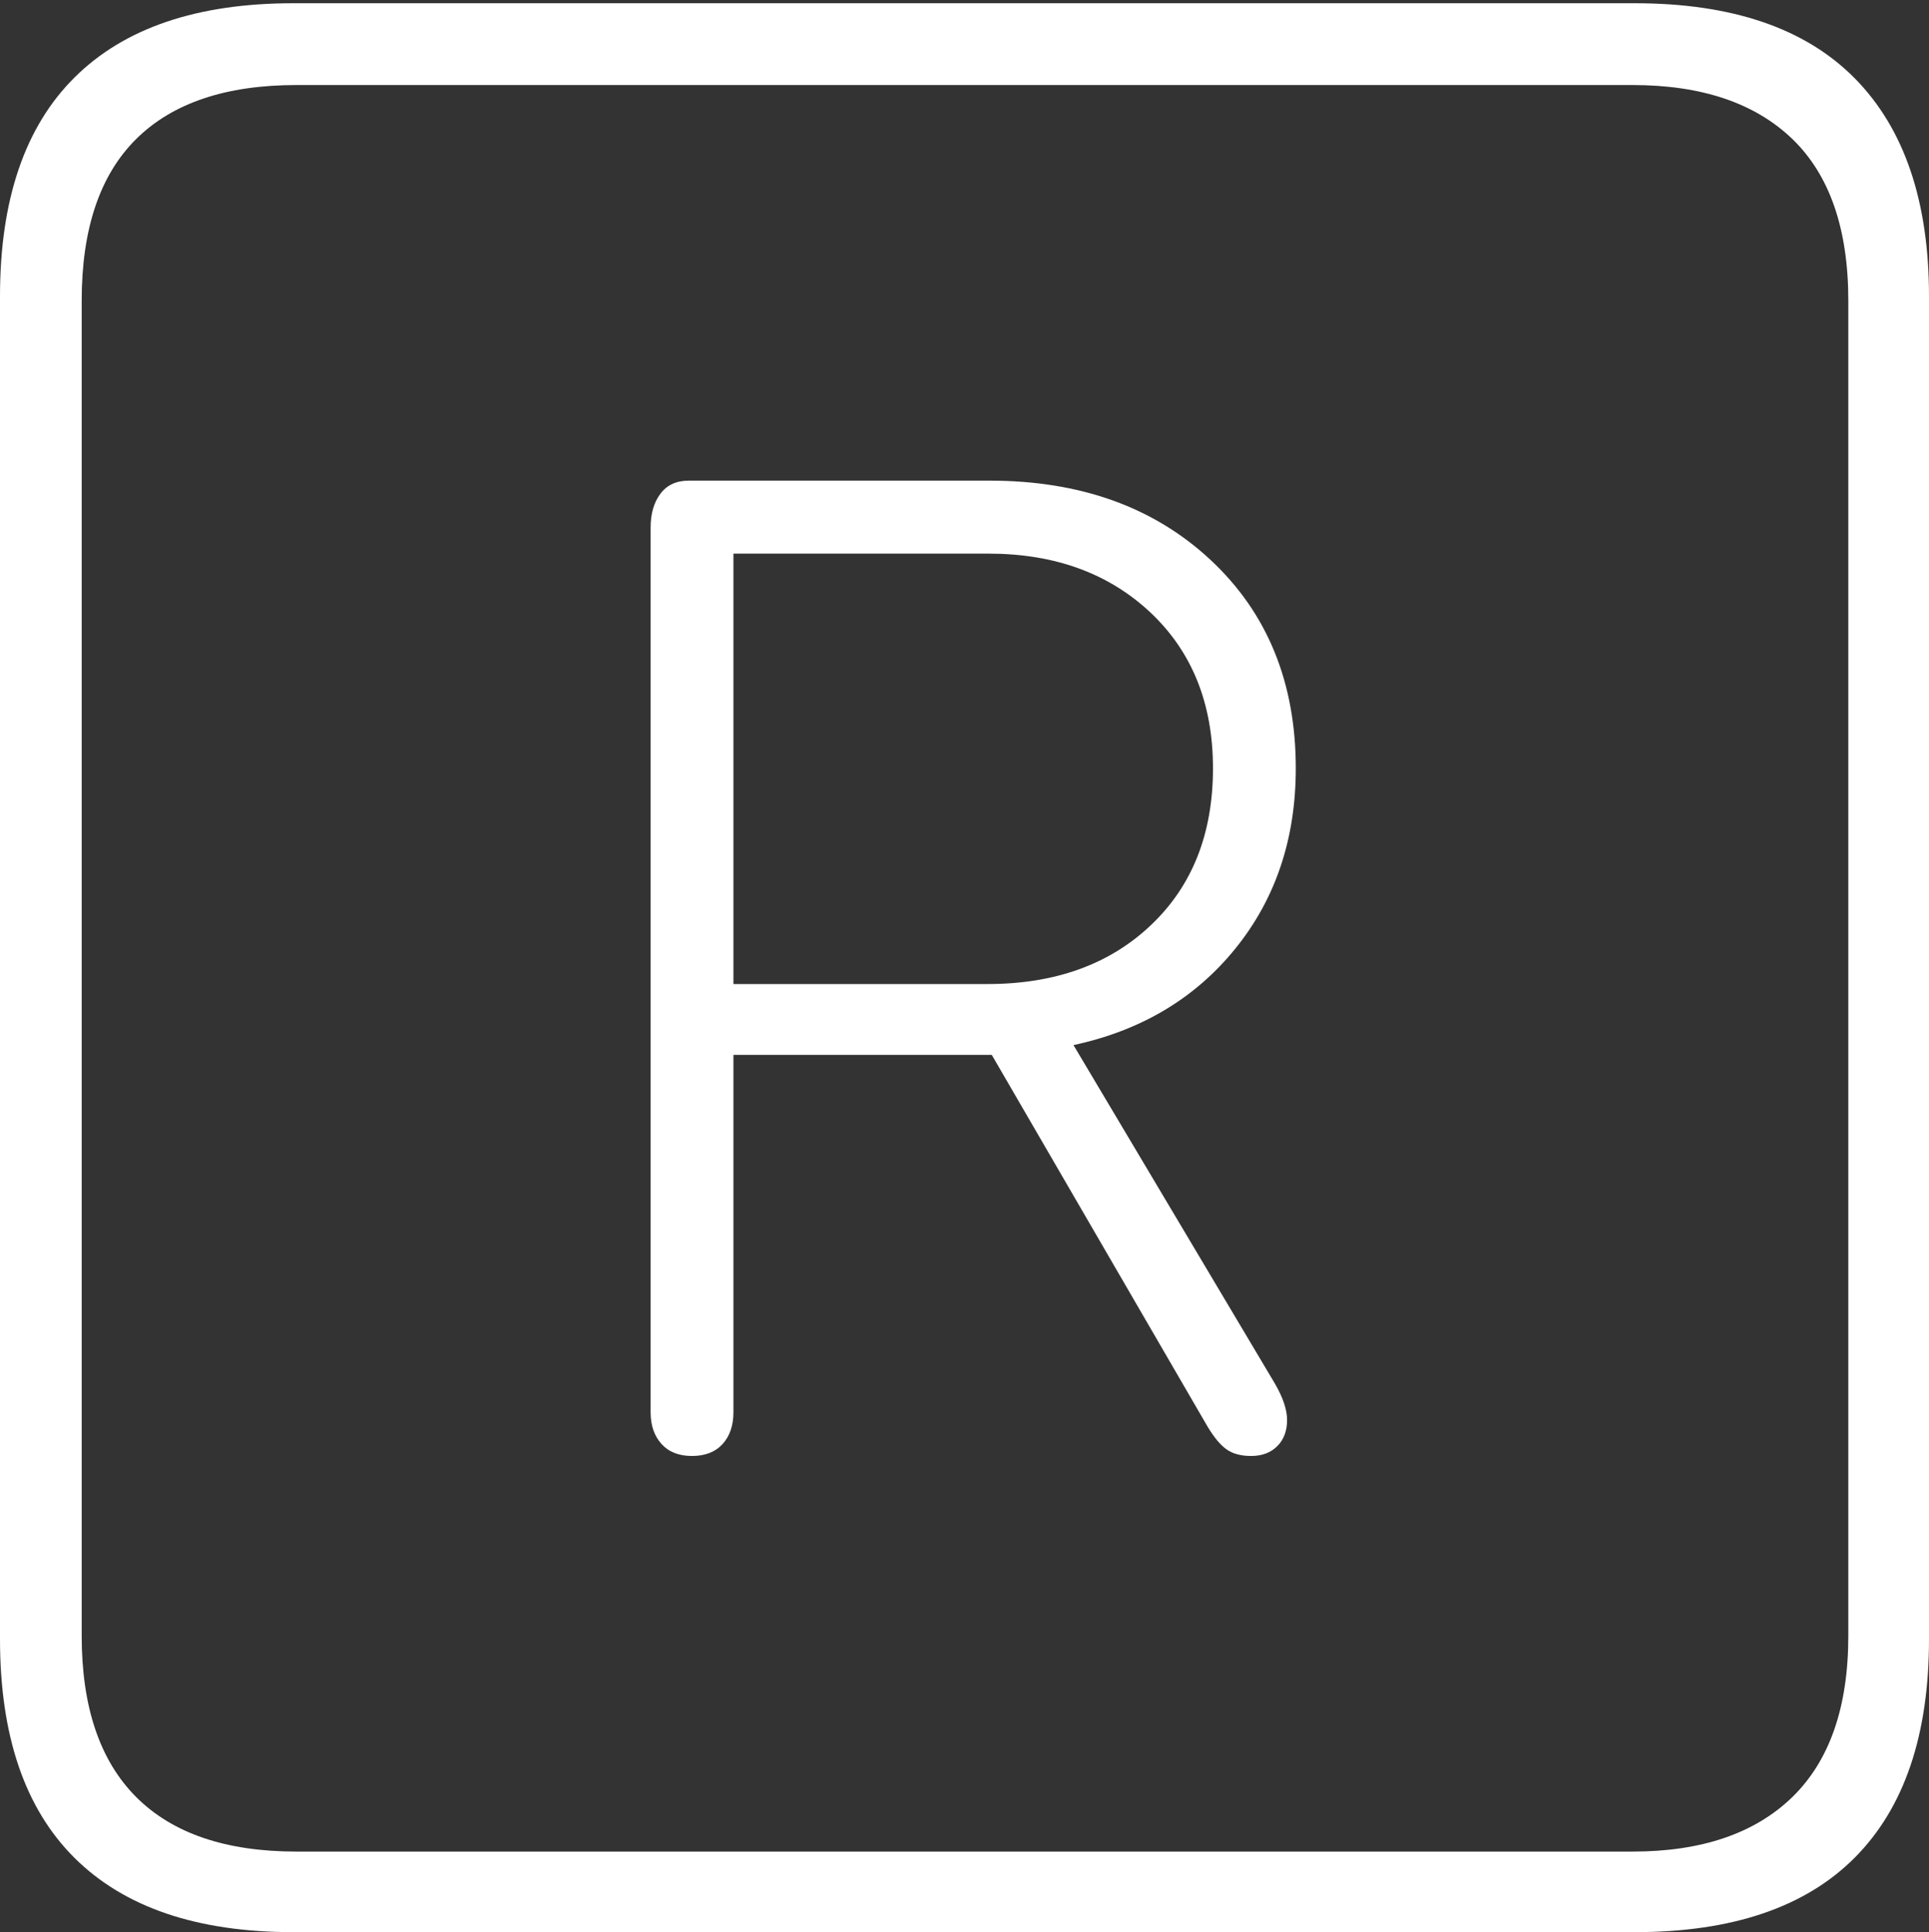 <?xml version="1.0" encoding="UTF-8"?>
<!--Generator: Apple Native CoreSVG 175-->
<!DOCTYPE svg
PUBLIC "-//W3C//DTD SVG 1.1//EN"
       "http://www.w3.org/Graphics/SVG/1.1/DTD/svg11.dtd">
<svg version="1.1" xmlns="http://www.w3.org/2000/svg" xmlns:xlink="http://www.w3.org/1999/xlink" width="17.285" height="17.314">
 <rect width="100%" height="100%" fill="#333333" stroke="none"/>
 <g>
  <rect height="17.314" opacity="0" width="17.285" x="0" y="0"/>
  <path d="M2.627 17.314L14.648 17.314Q15.957 17.314 16.621 16.645Q17.285 15.977 17.285 14.688L17.285 2.656Q17.285 1.377 16.621 0.703Q15.957 0.029 14.648 0.029L2.627 0.029Q1.338 0.029 0.669 0.693Q0 1.357 0 2.656L0 14.688Q0 15.986 0.669 16.65Q1.338 17.314 2.627 17.314ZM2.656 16.592Q1.709 16.592 1.221 16.104Q0.732 15.615 0.732 14.658L0.732 2.695Q0.732 1.729 1.221 1.245Q1.709 0.762 2.656 0.762L14.629 0.762Q15.557 0.762 16.06 1.245Q16.562 1.729 16.562 2.695L16.562 14.658Q16.562 15.615 16.06 16.104Q15.557 16.592 14.629 16.592ZM6.201 13.047Q6.377 13.047 6.475 12.94Q6.572 12.832 6.572 12.656L6.572 9.453L8.887 9.453L10.82 12.783Q10.908 12.93 10.991 12.988Q11.074 13.047 11.211 13.047Q11.357 13.047 11.445 12.959Q11.533 12.871 11.533 12.725Q11.533 12.588 11.426 12.402L9.619 9.365Q10.527 9.17 11.069 8.501Q11.611 7.832 11.611 6.885Q11.611 5.732 10.85 5.02Q10.088 4.307 8.867 4.307L6.172 4.307Q6.006 4.307 5.918 4.424Q5.83 4.541 5.83 4.727L5.83 12.656Q5.83 12.832 5.928 12.94Q6.025 13.047 6.201 13.047ZM6.572 8.818L6.572 4.961L8.857 4.961Q9.746 4.961 10.308 5.488Q10.869 6.016 10.869 6.885Q10.869 7.764 10.312 8.291Q9.756 8.818 8.848 8.818Z" fill="#ffffff"/>
 </g>
</svg>
